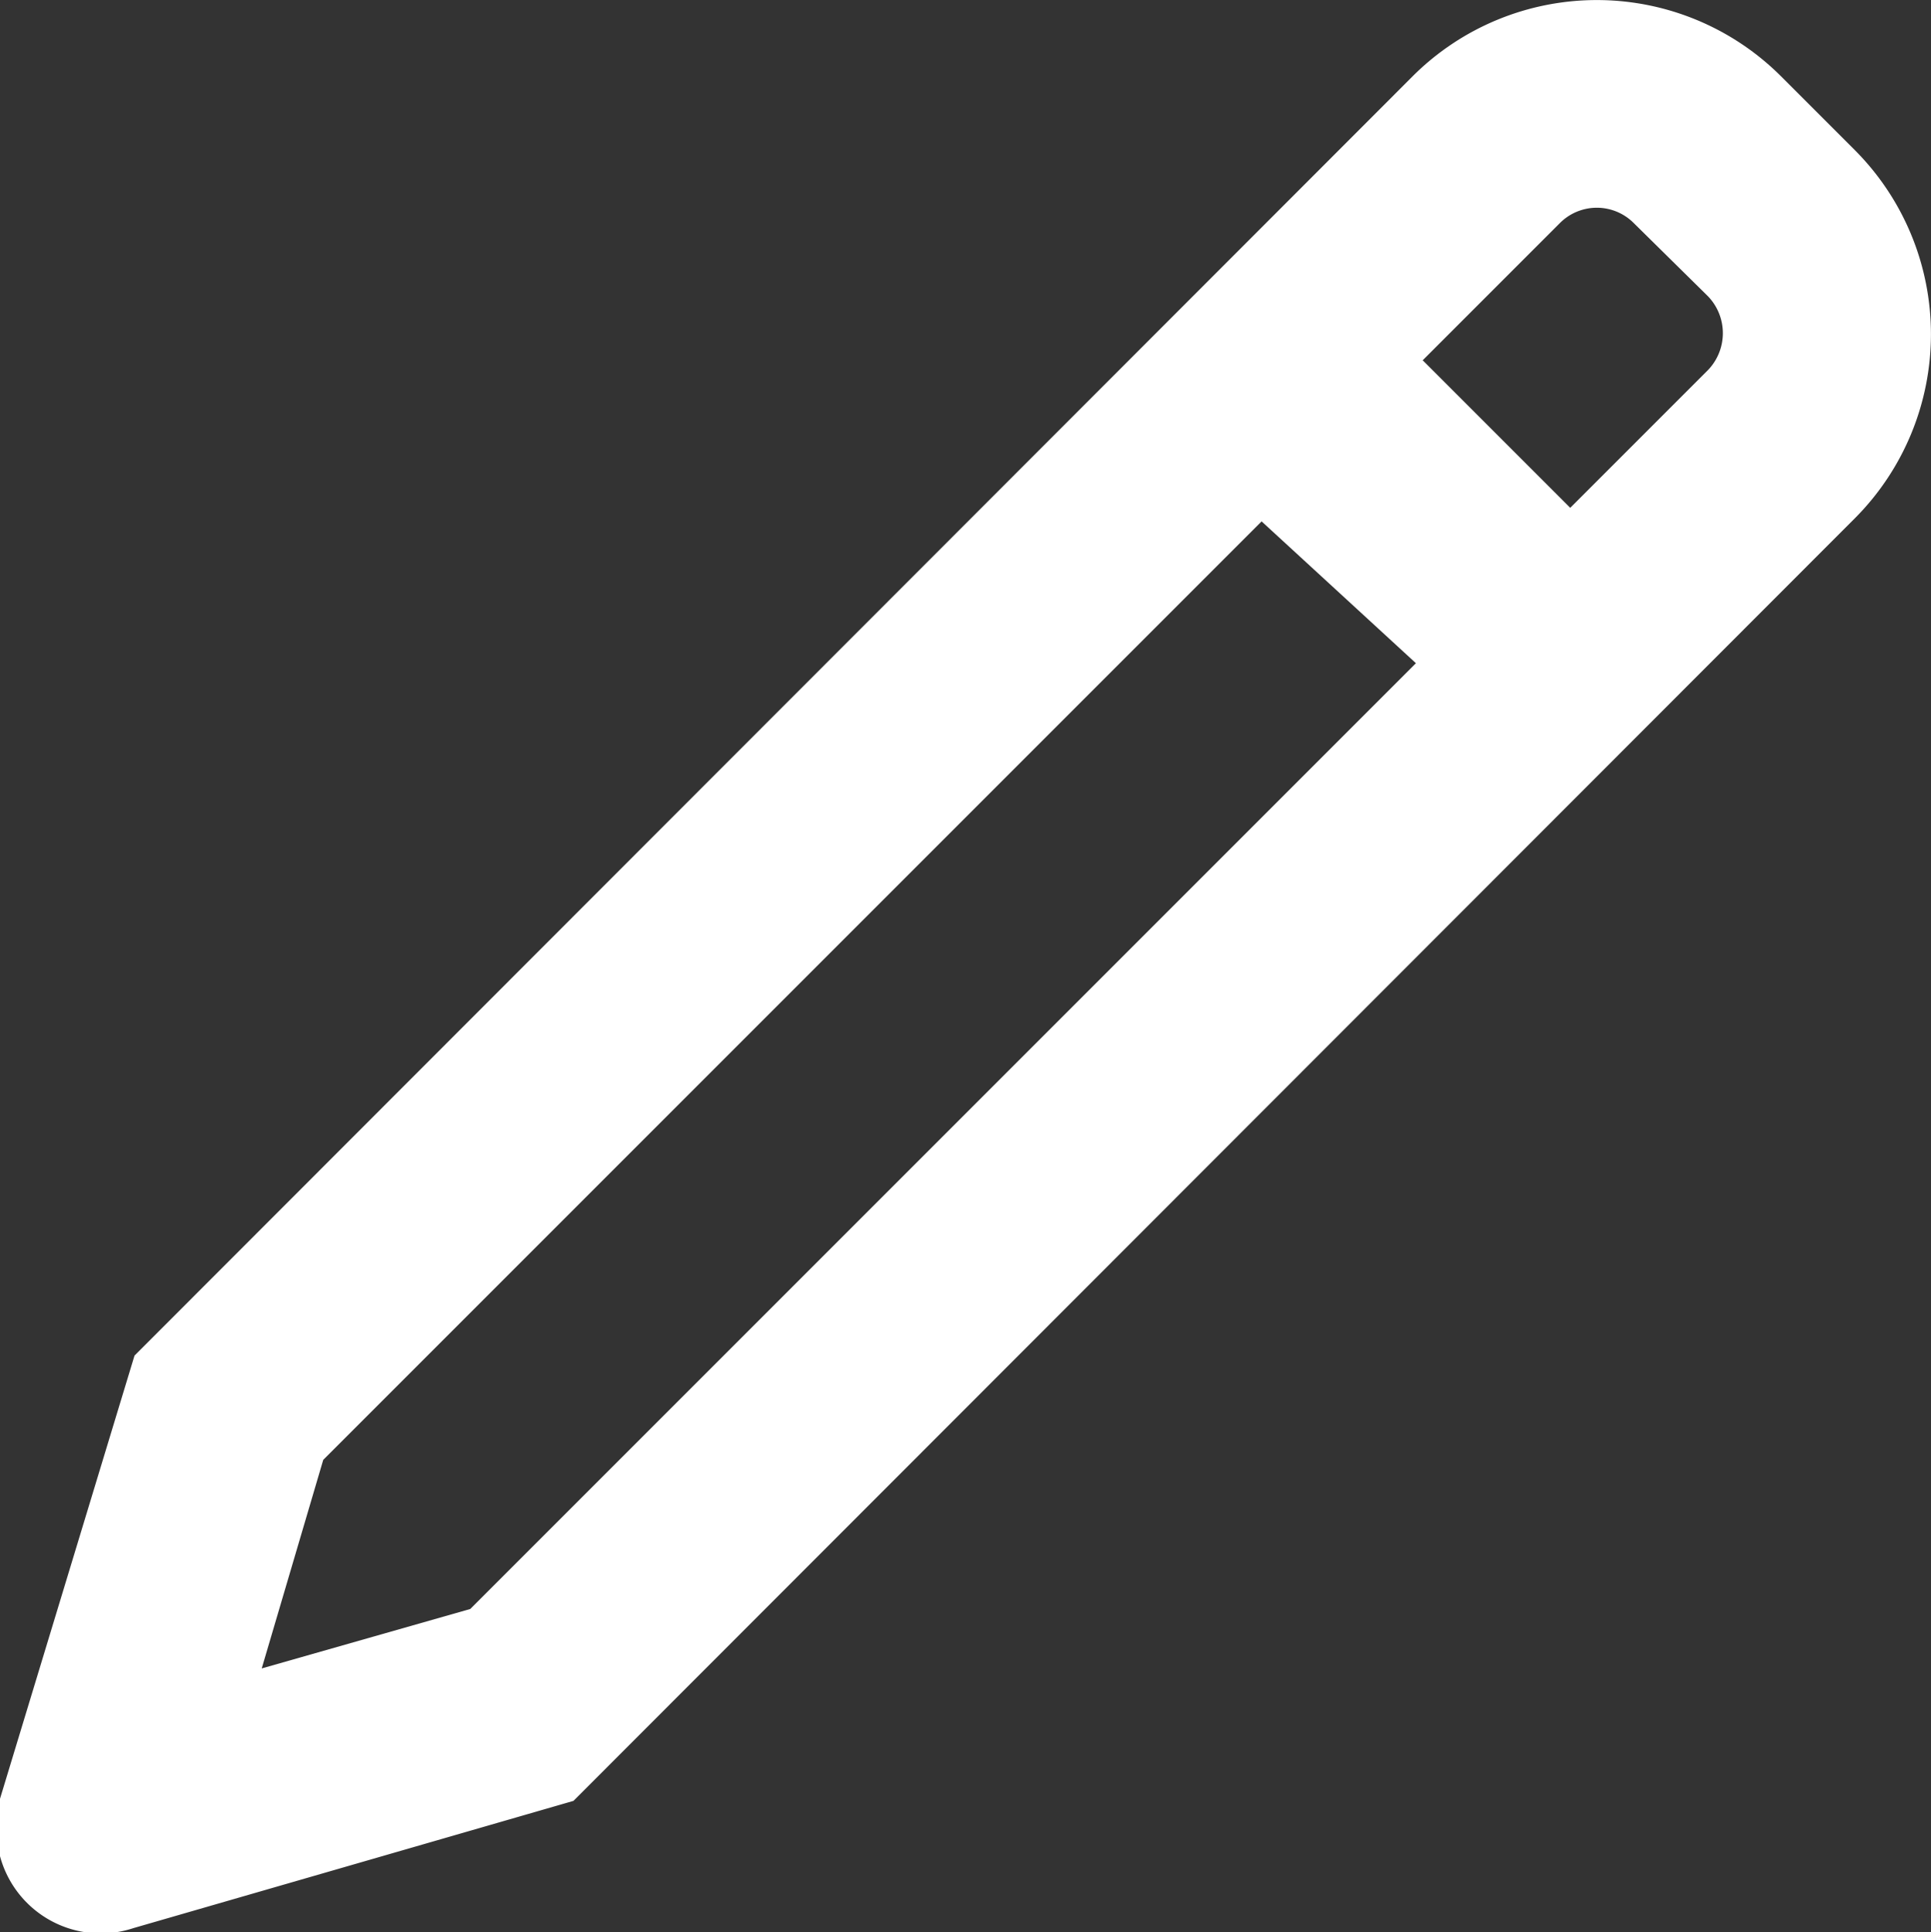 <svg xmlns="http://www.w3.org/2000/svg" viewBox="0 0 18.52 18.53"><rect x="0" y="0" width="18.52" height="18.53" fill="#333333" stroke="none"/><defs><style>.cls-1{fill:#fff;}</style></defs><g id="Layer_2" data-name="Layer 2"><g id="Layer_1-2" data-name="Layer 1"><path class="cls-1" d="M12.1,5l-9,9-.59,2,2-.57,9.07-9.07Zm1.54-1.55,1.42,1.42,1.32-1.32a.51.51,0,0,0,0-.71l-.71-.7a.5.5,0,0,0-.71,0L13.64,3.46ZM17.08.73l.71.71a2.5,2.5,0,0,1,0,3.53L5.5,17.27,1.28,18.49A1,1,0,0,1,0,17.8a1,1,0,0,1,0-.55L1.29,13,13.55.73a2.5,2.5,0,0,1,3.53,0Z"/></g></g></svg>